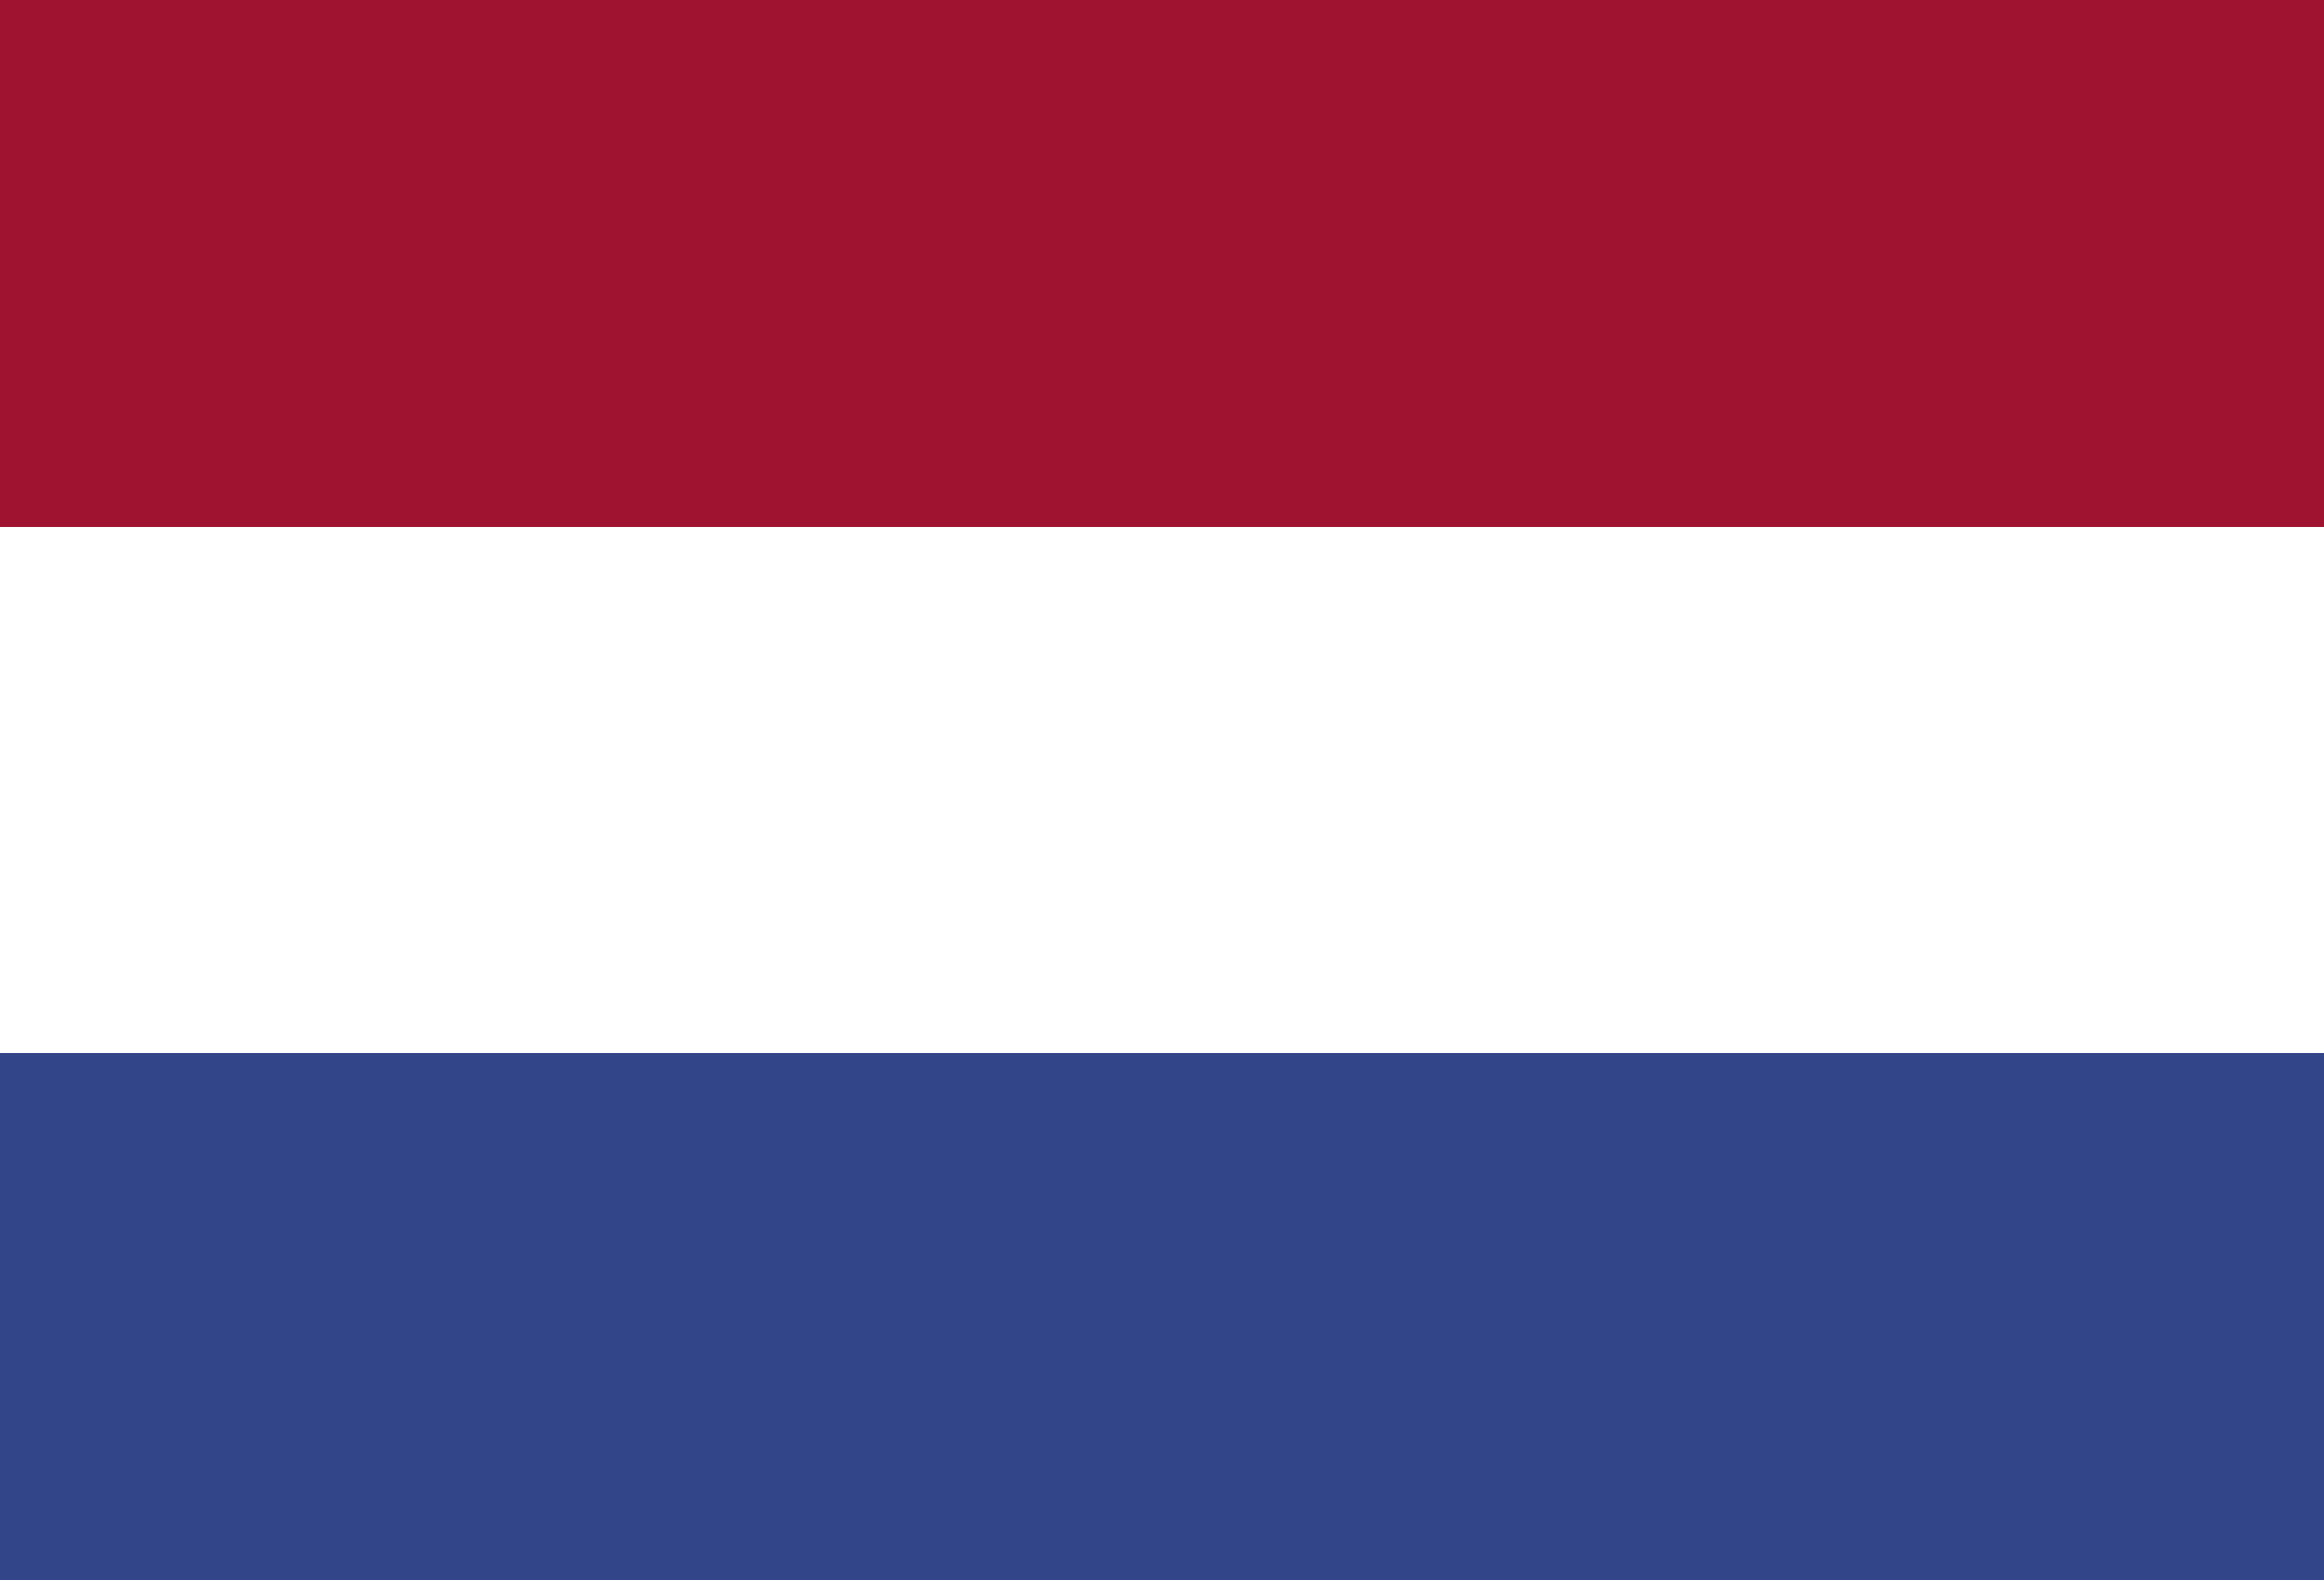 <svg width="25" height="17" viewBox="0 0 25 17" fill="none" xmlns="http://www.w3.org/2000/svg">
<path d="M25 0H0V17H25V0Z" fill="#314588"/>
<path d="M25 0H0V11.33H25V0Z" fill="white"/>
<path d="M25 0H0V5.67H25V0Z" fill="#9F1330"/>
</svg>
